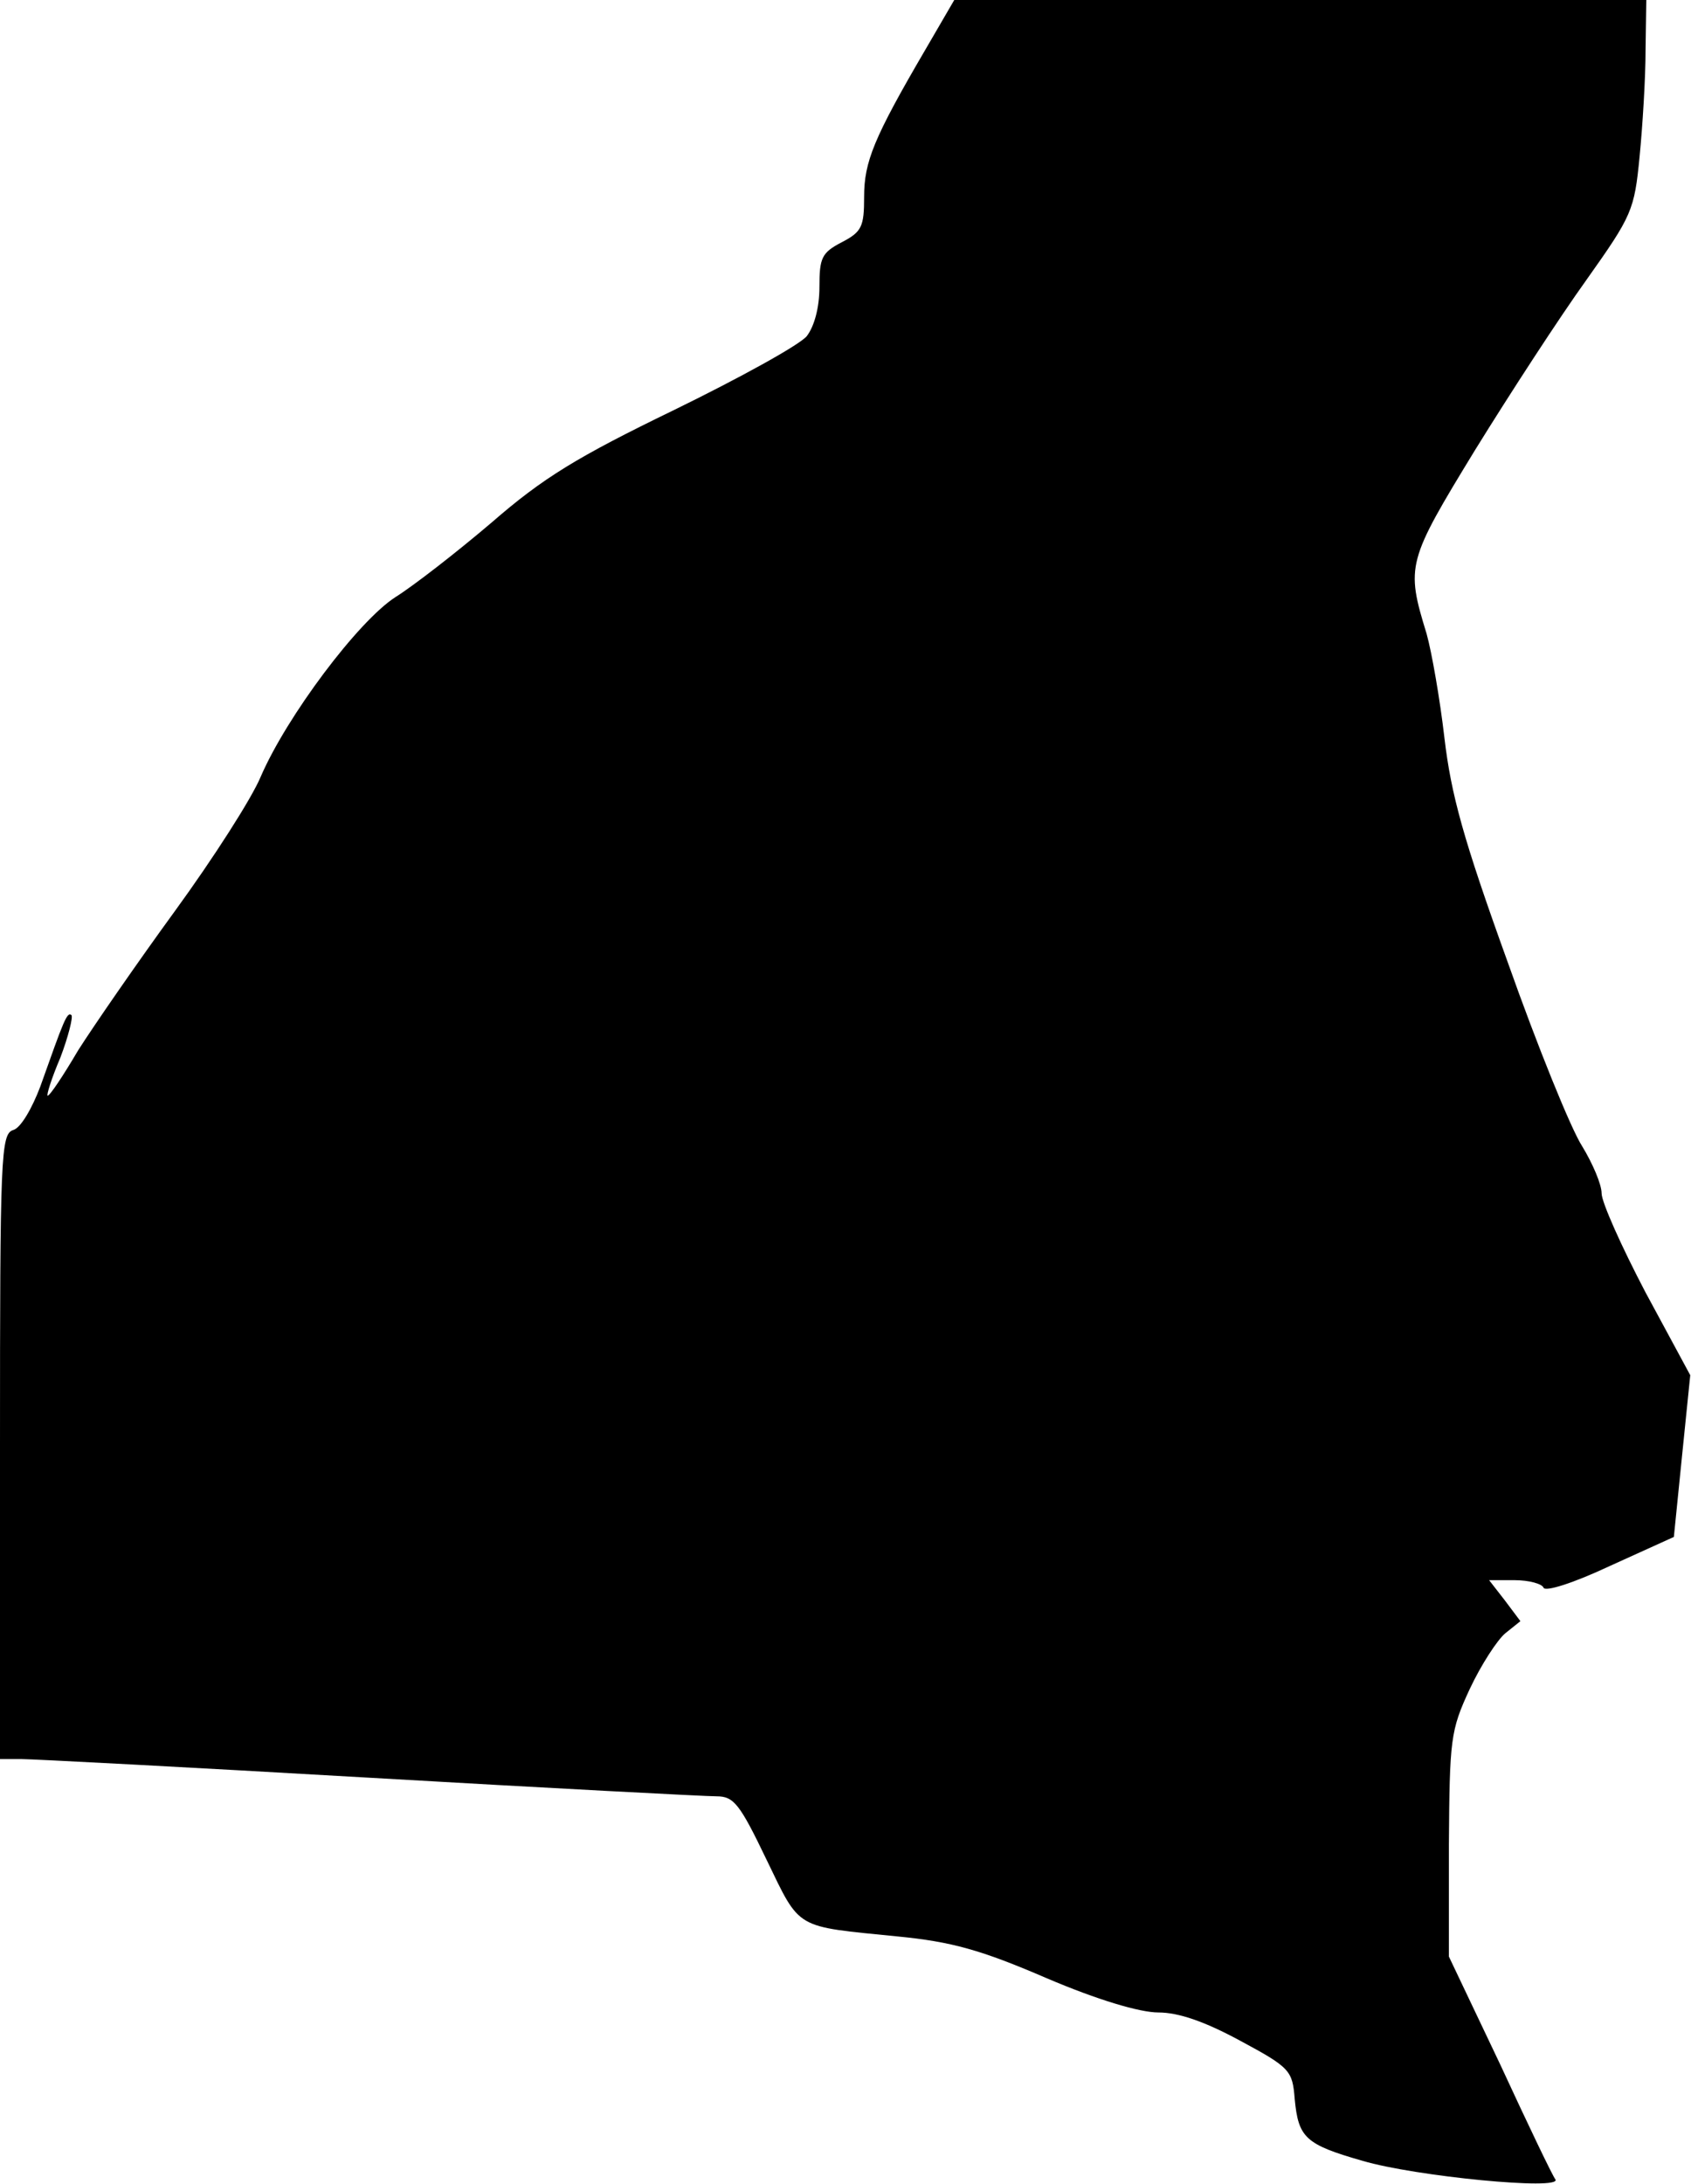 <?xml version="1.0" standalone="no"?>
<!DOCTYPE svg PUBLIC "-//W3C//DTD SVG 20010904//EN"
 "http://www.w3.org/TR/2001/REC-SVG-20010904/DTD/svg10.dtd">
<svg version="1.0" xmlns="http://www.w3.org/2000/svg"
 width="227pt" height="293pt" viewBox="0 0 227 293"
 preserveAspectRatio="xMidYMid meet">
<g transform="translate(0,293) scale(0.1,-0.1)"
fill="#000000" stroke="none">
<path fill="#000000" stroke="none" d="M1242 2863 c-69 -118 -82 -150 -82
-197 0 -40 -3 -47 -30 -61 -27 -14 -30 -21 -30 -60 0 -28 -7 -53 -17 -66 -10
-12 -90 -56 -178 -99 -130 -63 -176 -91 -245 -151 -47 -40 -105 -85 -129 -100
-50 -32 -146 -160 -181 -241 -12 -29 -64 -110 -115 -180 -51 -70 -109 -154
-130 -187 -20 -34 -38 -61 -41 -61 -2 0 5 23 17 51 11 29 17 54 15 57 -6 5
-10 -6 -42 -96 -11 -29 -26 -55 -36 -58 -17 -5 -18 -33 -18 -425 l0 -419 28 0
c15 0 225 -11 467 -25 242 -14 452 -25 467 -25 23 0 31 -10 67 -85 46 -95 37
-89 176 -103 72 -7 112 -18 200 -56 68 -29 125 -46 150 -46 27 0 62 -12 110
-38 67 -36 70 -40 73 -78 5 -52 14 -61 91 -83 71 -21 268 -40 259 -25 -4 5
-37 74 -74 154 l-69 145 0 150 c1 142 2 153 28 209 15 32 37 66 48 75 l20 16
-21 28 -21 27 34 0 c20 0 37 -5 39 -10 2 -6 40 6 89 29 l86 39 11 109 11 108
-60 111 c-32 61 -59 121 -59 133 0 12 -12 40 -26 63 -15 23 -60 134 -100 247
-60 166 -76 225 -85 301 -6 52 -17 115 -24 140 -28 91 -26 97 65 246 47 76
114 179 150 229 61 86 64 93 71 165 4 41 8 105 8 143 l1 67 -465 0 -464 0 -39
-67z"/>
</g>
</svg>
